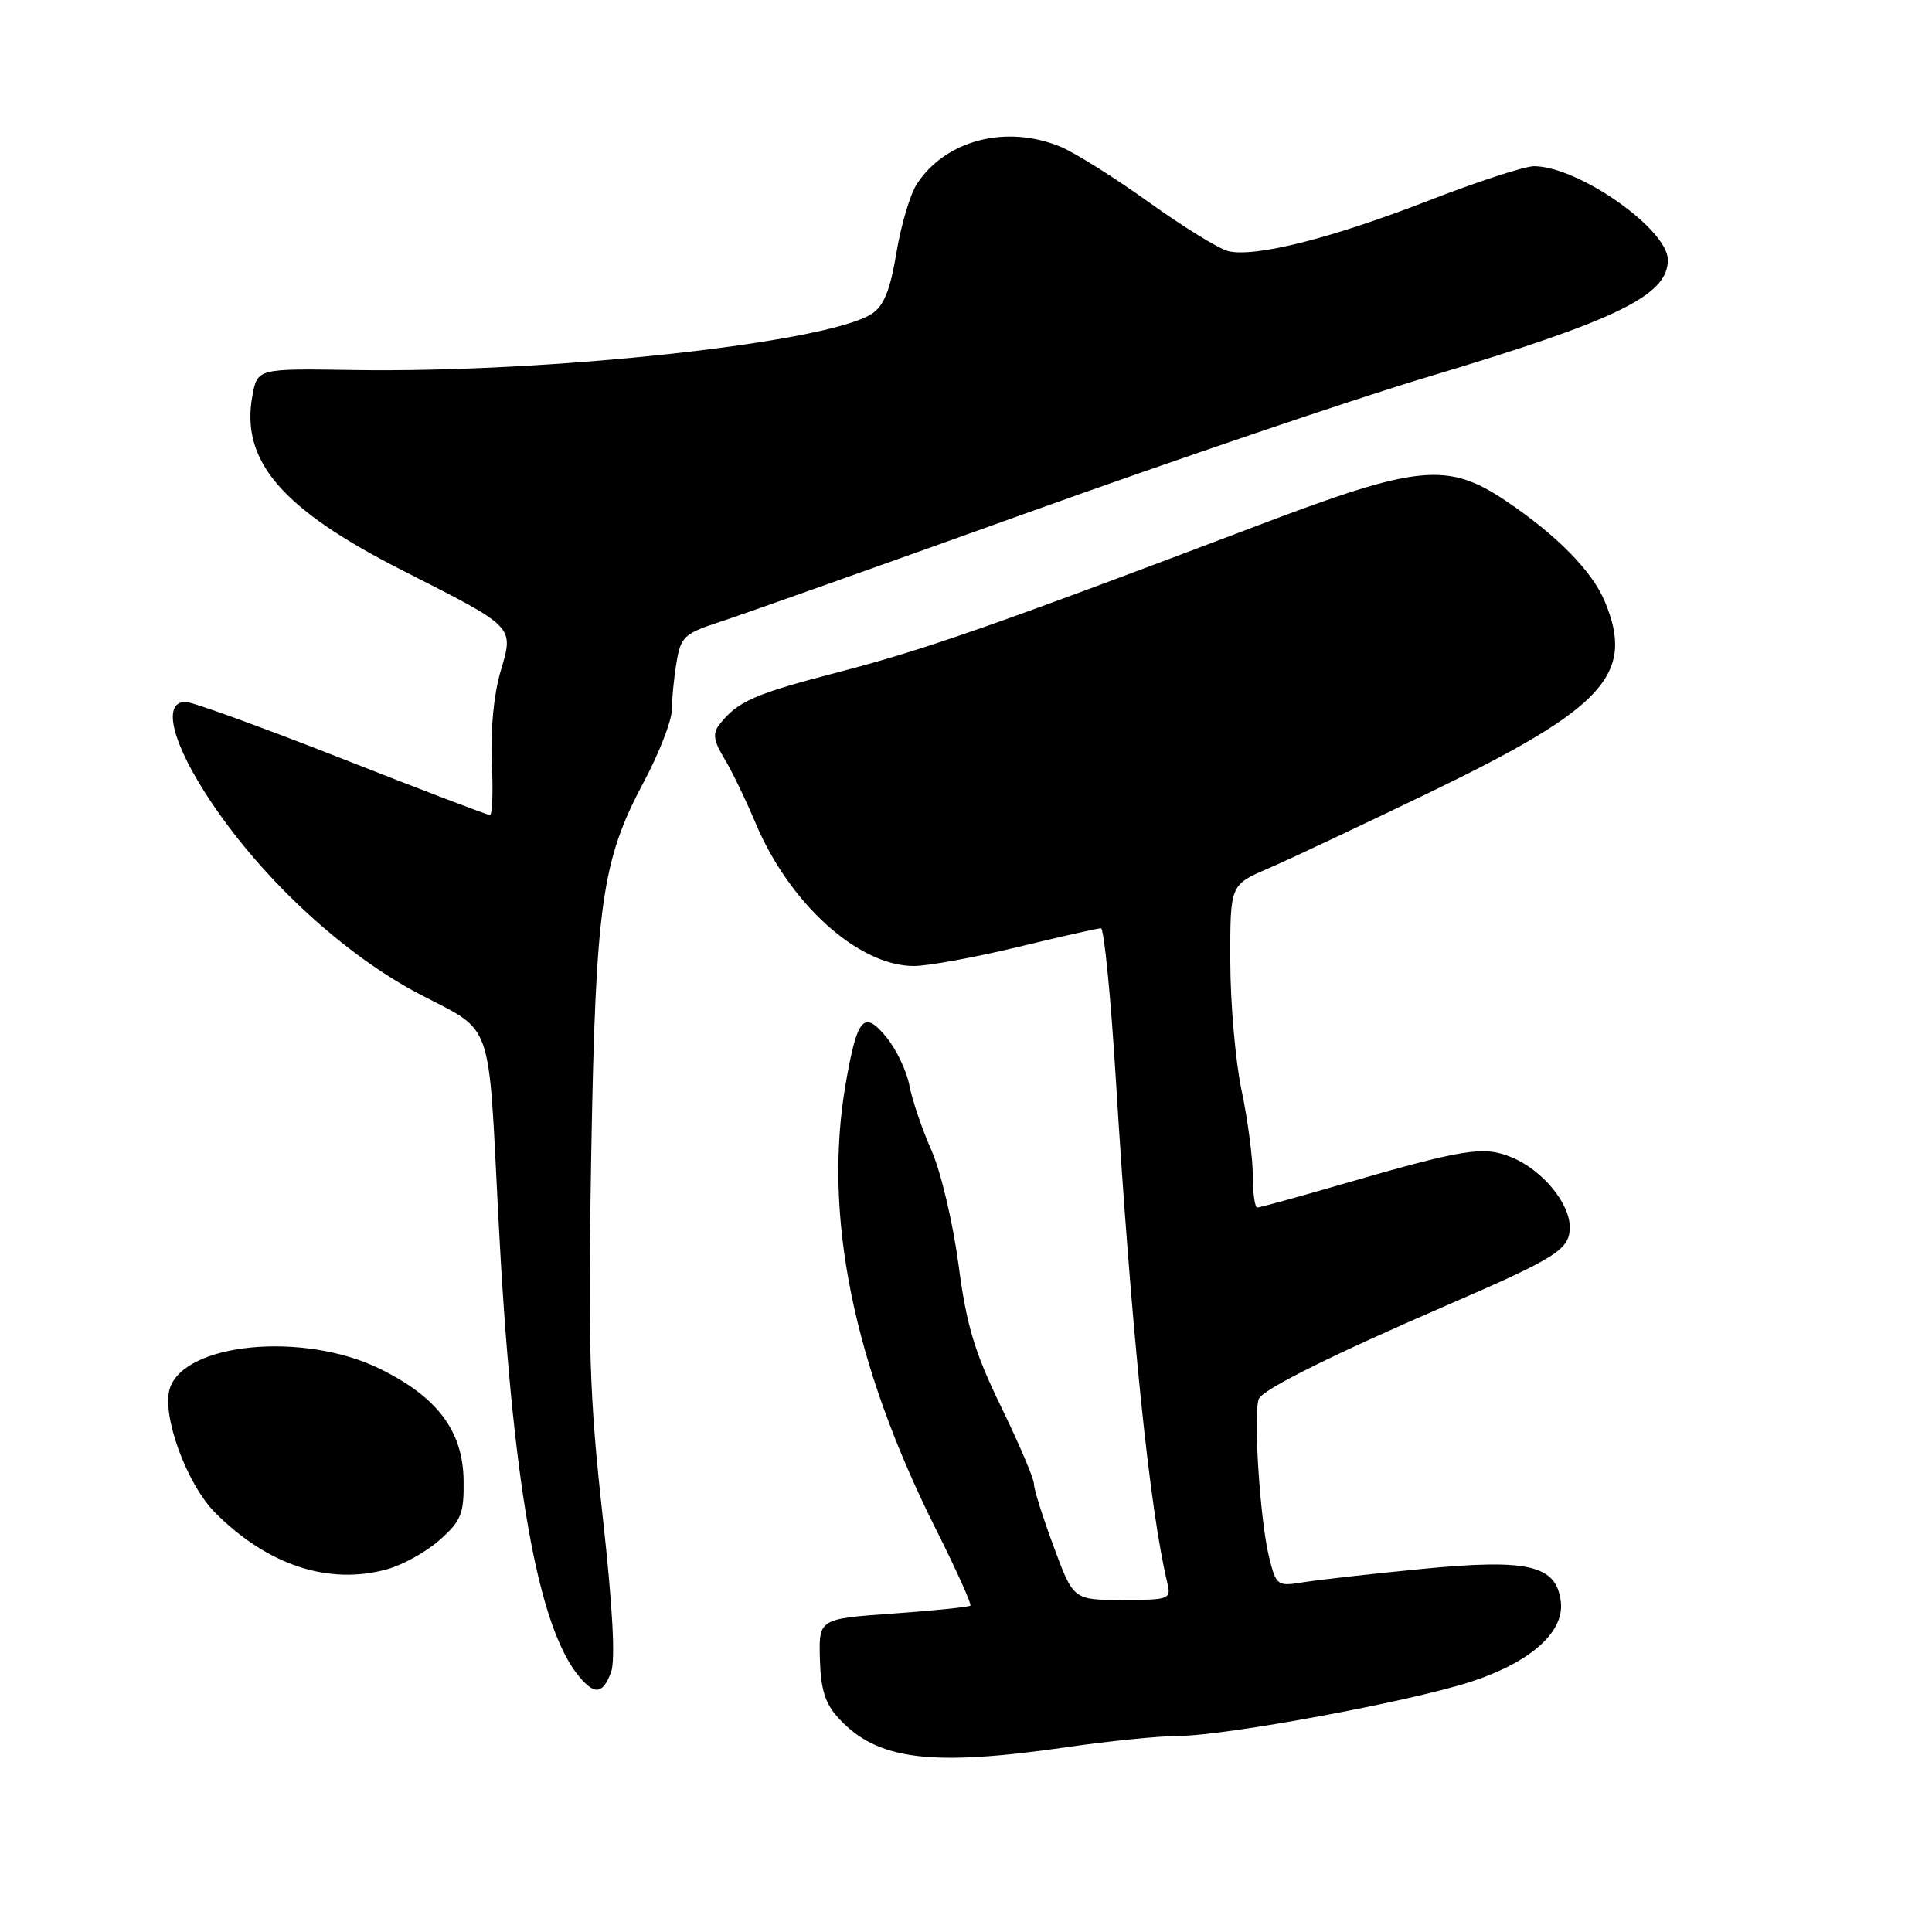 <?xml version="1.0" encoding="UTF-8" standalone="no"?>
<!DOCTYPE svg PUBLIC "-//W3C//DTD SVG 1.1//EN" "http://www.w3.org/Graphics/SVG/1.1/DTD/svg11.dtd" >
<svg xmlns="http://www.w3.org/2000/svg" xmlns:xlink="http://www.w3.org/1999/xlink" version="1.1" viewBox="0 0 256 256">
 <g >
 <path fill="currentColor"
d=" M 141.50 231.49 C 147.00 230.69 153.61 230.03 156.18 230.02 C 162.51 229.99 186.96 225.45 194.99 222.81 C 202.81 220.24 207.28 216.26 206.82 212.27 C 206.26 207.40 202.58 206.52 188.55 207.88 C 181.91 208.52 174.83 209.32 172.81 209.64 C 169.23 210.22 169.12 210.15 168.17 206.37 C 166.93 201.44 166.00 186.60 166.85 185.27 C 167.71 183.92 176.85 179.39 191.50 173.05 C 206.31 166.64 208.00 165.57 208.00 162.61 C 208.00 159.43 204.38 155.05 200.35 153.37 C 196.57 151.80 194.07 152.20 177.35 157.05 C 171.77 158.67 166.93 160.00 166.60 160.00 C 166.27 160.00 166.00 158.09 166.00 155.75 C 166.00 153.41 165.33 148.35 164.52 144.50 C 163.70 140.65 163.03 132.94 163.02 127.37 C 163.00 117.25 163.00 117.25 167.97 115.11 C 170.71 113.93 180.39 109.37 189.48 104.98 C 212.61 93.80 216.68 89.36 212.64 79.69 C 210.97 75.68 206.30 70.93 199.61 66.42 C 191.82 61.17 187.97 61.54 166.81 69.57 C 132.07 82.75 122.45 86.12 111.17 89.04 C 99.94 91.96 97.73 92.93 95.33 96.00 C 94.41 97.18 94.55 98.15 95.97 100.50 C 96.97 102.15 98.82 105.97 100.09 109.00 C 104.56 119.70 113.73 128.00 121.09 128.00 C 122.96 128.00 129.14 126.87 134.81 125.50 C 140.49 124.12 145.47 123.00 145.88 123.00 C 146.29 123.00 147.19 132.11 147.87 143.25 C 149.90 176.26 152.33 200.03 154.68 209.75 C 155.19 211.91 154.95 212.00 148.72 212.00 C 142.23 212.00 142.23 212.00 139.62 204.94 C 138.18 201.06 137.00 197.32 137.00 196.62 C 137.00 195.92 135.05 191.34 132.66 186.43 C 129.12 179.15 128.07 175.65 127.00 167.51 C 126.27 162.02 124.66 155.21 123.41 152.39 C 122.16 149.57 120.85 145.70 120.49 143.79 C 120.13 141.89 118.76 139.02 117.44 137.42 C 114.47 133.80 113.59 134.80 112.07 143.53 C 109.03 160.95 113.03 180.73 124.02 202.64 C 126.72 208.02 128.77 212.57 128.58 212.75 C 128.39 212.94 123.80 213.41 118.37 213.80 C 108.50 214.50 108.50 214.50 108.64 219.82 C 108.75 223.89 109.34 225.74 111.14 227.70 C 116.25 233.24 123.33 234.12 141.50 231.49 Z  M 80.96 221.60 C 81.57 220.01 81.19 212.95 79.85 200.85 C 78.10 185.07 77.89 178.37 78.34 153.00 C 78.93 119.69 79.73 114.07 85.31 103.60 C 87.34 99.80 89.00 95.53 89.01 94.10 C 89.02 92.67 89.30 89.83 89.64 87.79 C 90.20 84.37 90.65 83.95 95.37 82.41 C 98.19 81.49 116.53 74.98 136.12 67.95 C 155.71 60.92 179.55 52.83 189.10 49.97 C 214.28 42.43 221.00 39.16 221.00 34.45 C 221.00 30.37 209.19 22.08 203.29 22.02 C 202.08 22.01 195.78 24.06 189.29 26.58 C 176.45 31.57 166.32 34.13 162.76 33.28 C 161.52 32.98 156.80 30.07 152.28 26.83 C 147.75 23.58 142.48 20.26 140.56 19.46 C 133.38 16.46 125.32 18.54 121.50 24.36 C 120.61 25.71 119.39 29.82 118.78 33.49 C 117.96 38.44 117.12 40.53 115.53 41.57 C 109.63 45.44 72.73 49.44 46.81 49.03 C 34.12 48.83 34.12 48.83 33.45 52.41 C 31.83 61.06 37.32 67.45 53.34 75.59 C 68.42 83.25 68.10 82.91 66.30 89.06 C 65.43 92.03 64.97 96.86 65.17 101.02 C 65.35 104.86 65.24 108.00 64.92 108.00 C 64.60 108.00 55.75 104.63 45.26 100.50 C 34.77 96.38 25.47 93.00 24.59 93.00 C 21.41 93.00 22.82 98.57 27.97 106.26 C 34.94 116.68 45.69 126.58 55.71 131.79 C 65.43 136.85 64.68 134.72 66.02 161.00 C 67.83 196.41 71.23 215.66 76.82 222.25 C 78.83 224.62 79.88 224.45 80.96 221.60 Z  M 51.30 207.93 C 53.40 207.35 56.55 205.59 58.30 204.02 C 61.12 201.50 61.49 200.57 61.43 196.16 C 61.34 189.60 57.95 185.10 50.29 181.35 C 40.20 176.42 24.43 177.92 22.50 183.99 C 21.39 187.50 24.75 196.69 28.54 200.47 C 35.49 207.42 43.59 210.08 51.30 207.93 Z "/>
</g>
</svg>